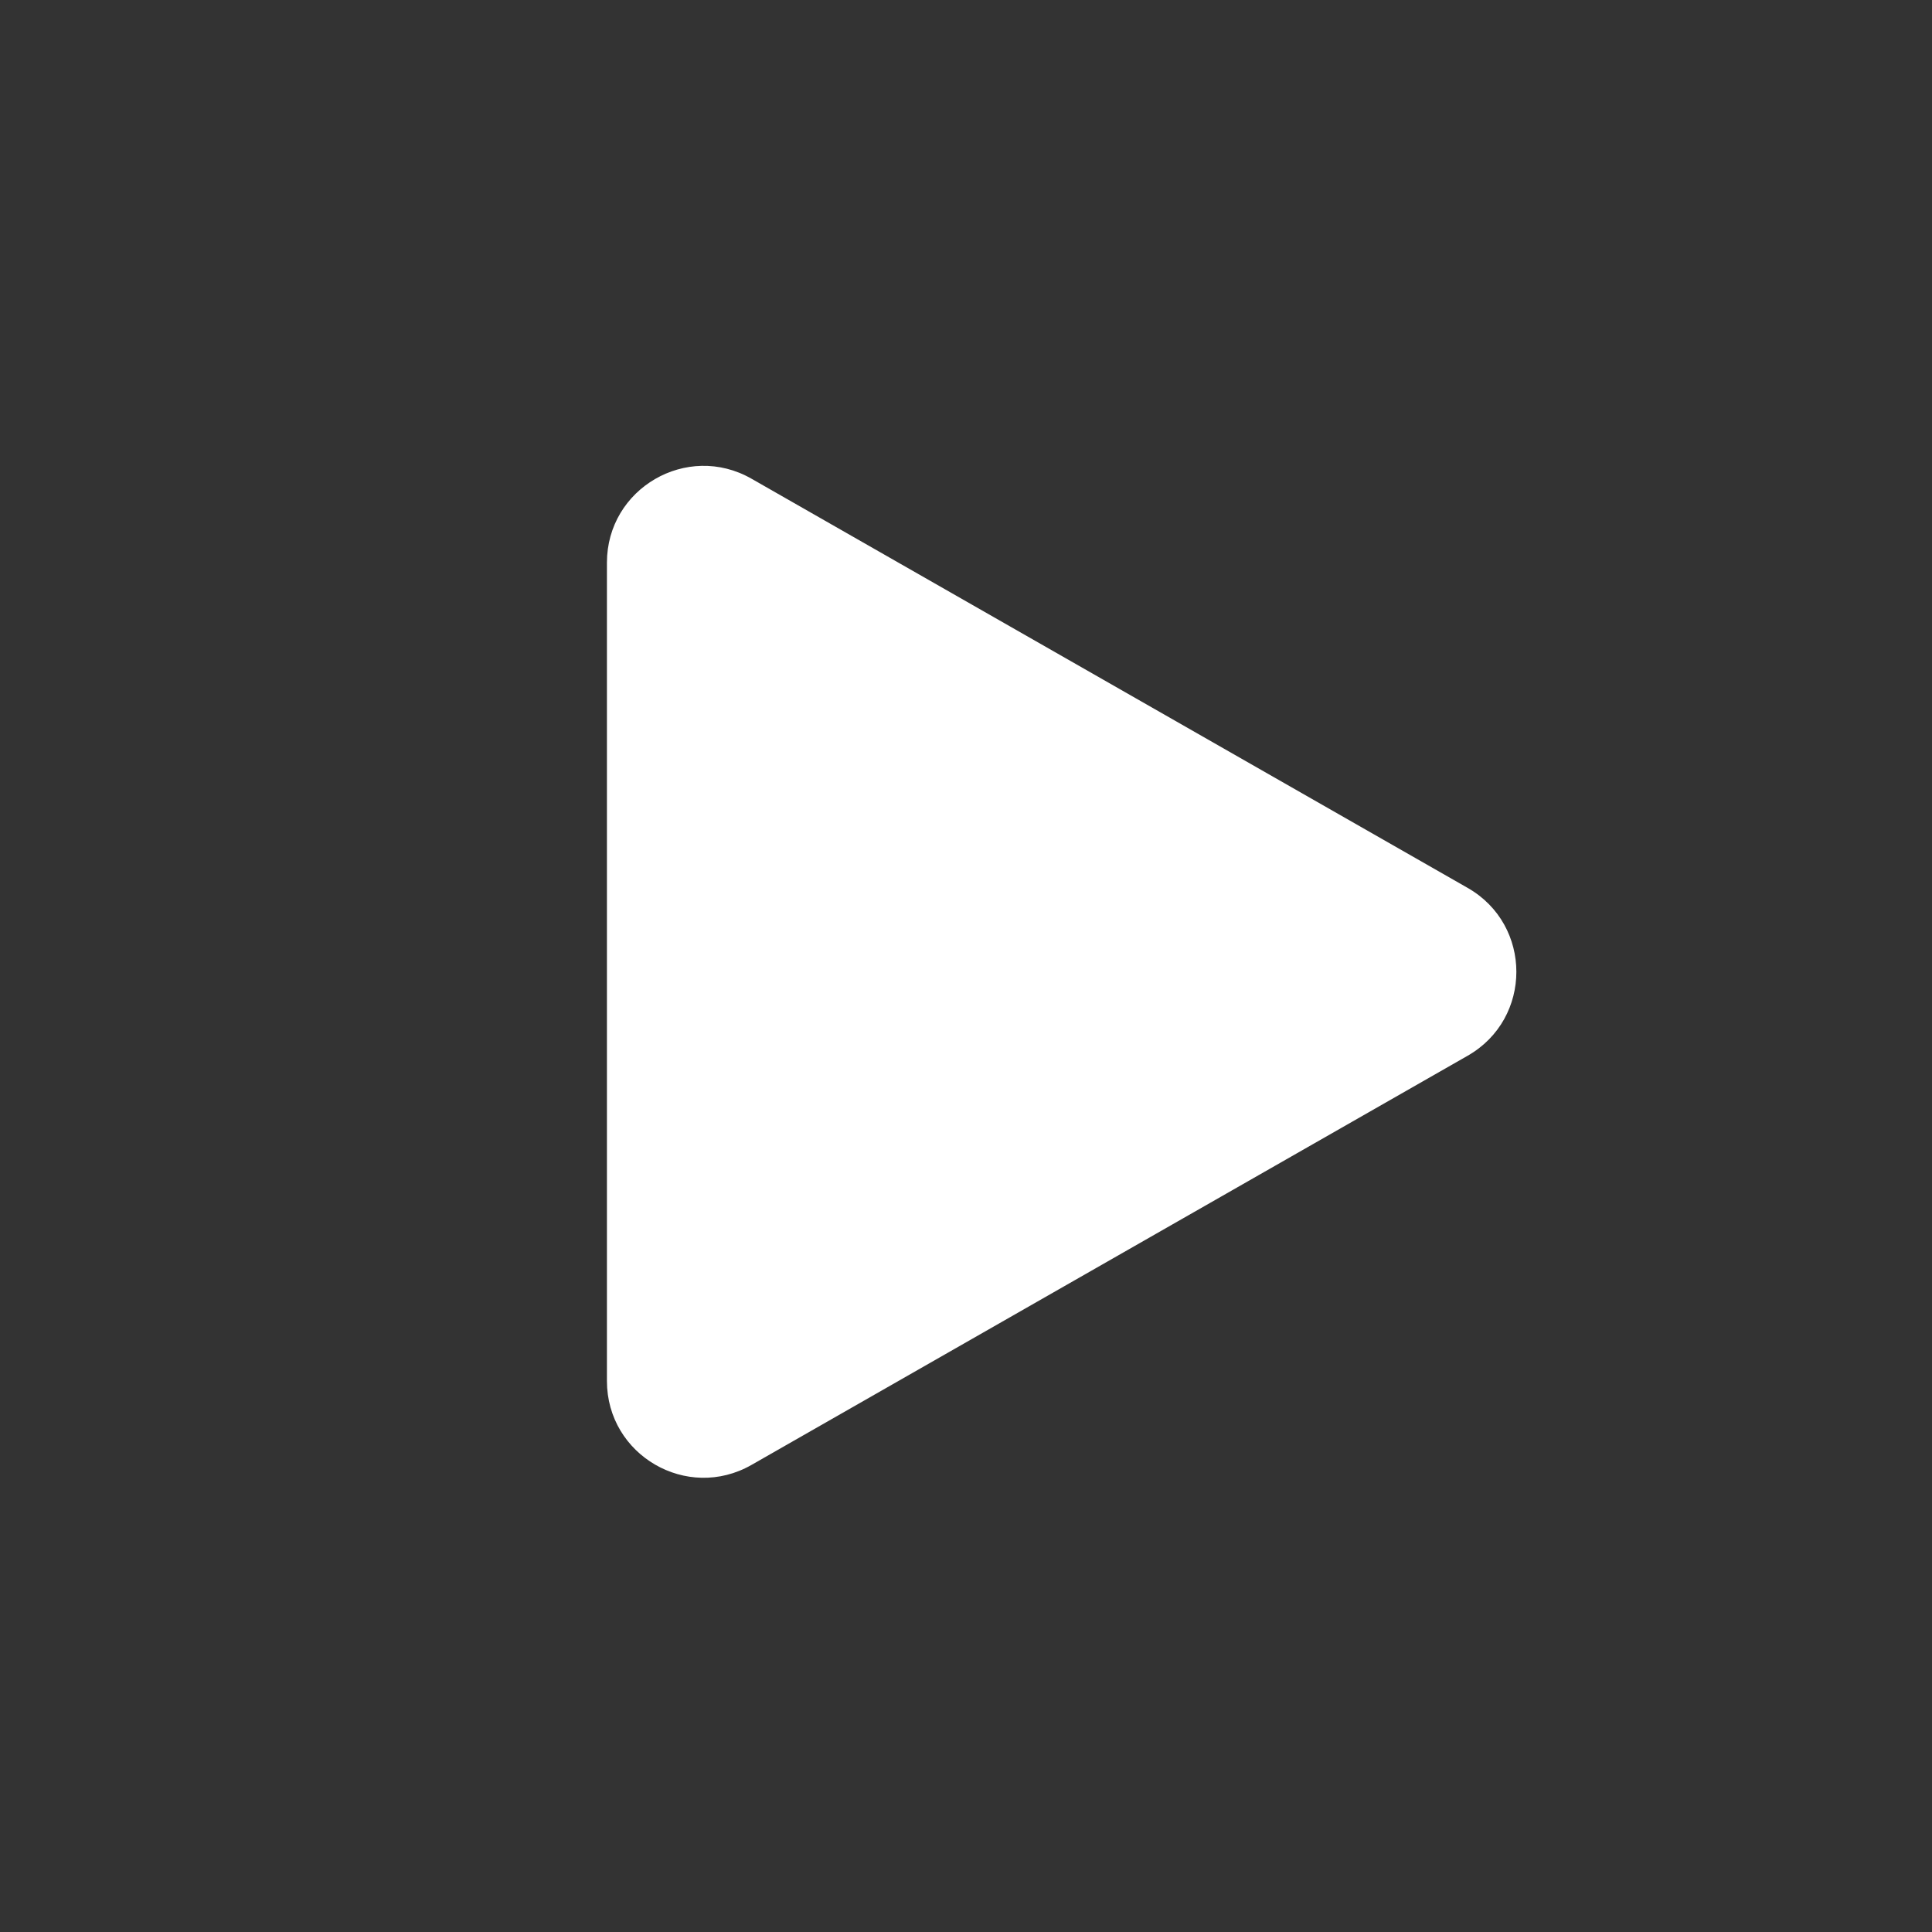 <?xml version="1.0" encoding="UTF-8"?>
<svg id="Vrstva_2" data-name="Vrstva 2" xmlns="http://www.w3.org/2000/svg" viewBox="0 0 202.77 202.77">
  <rect x="0" y="0" width="202.77" height="202.77" fill="#333333" stroke="none"/>
  <defs>
    <style>
      .cls-1 {
        opacity: 0;
      }

      .cls-1, .cls-2 {
        fill: #fff;
        stroke-width: 0px;
      }
    </style>
  </defs>
  <g id="Vrstva_1-2" data-name="Vrstva 1">
    <circle class="cls-1" cx="101.38" cy="101.38" r="101.38"/>
    <path class="cls-2" d="m63.7,59.03v85.91c0,7.79,8.41,12.67,15.17,8.81l75.17-42.95c6.81-3.89,6.81-13.72,0-17.61l-75.17-42.95c-6.76-3.86-15.17,1.02-15.17,8.81Z"/>
  </g>
</svg>